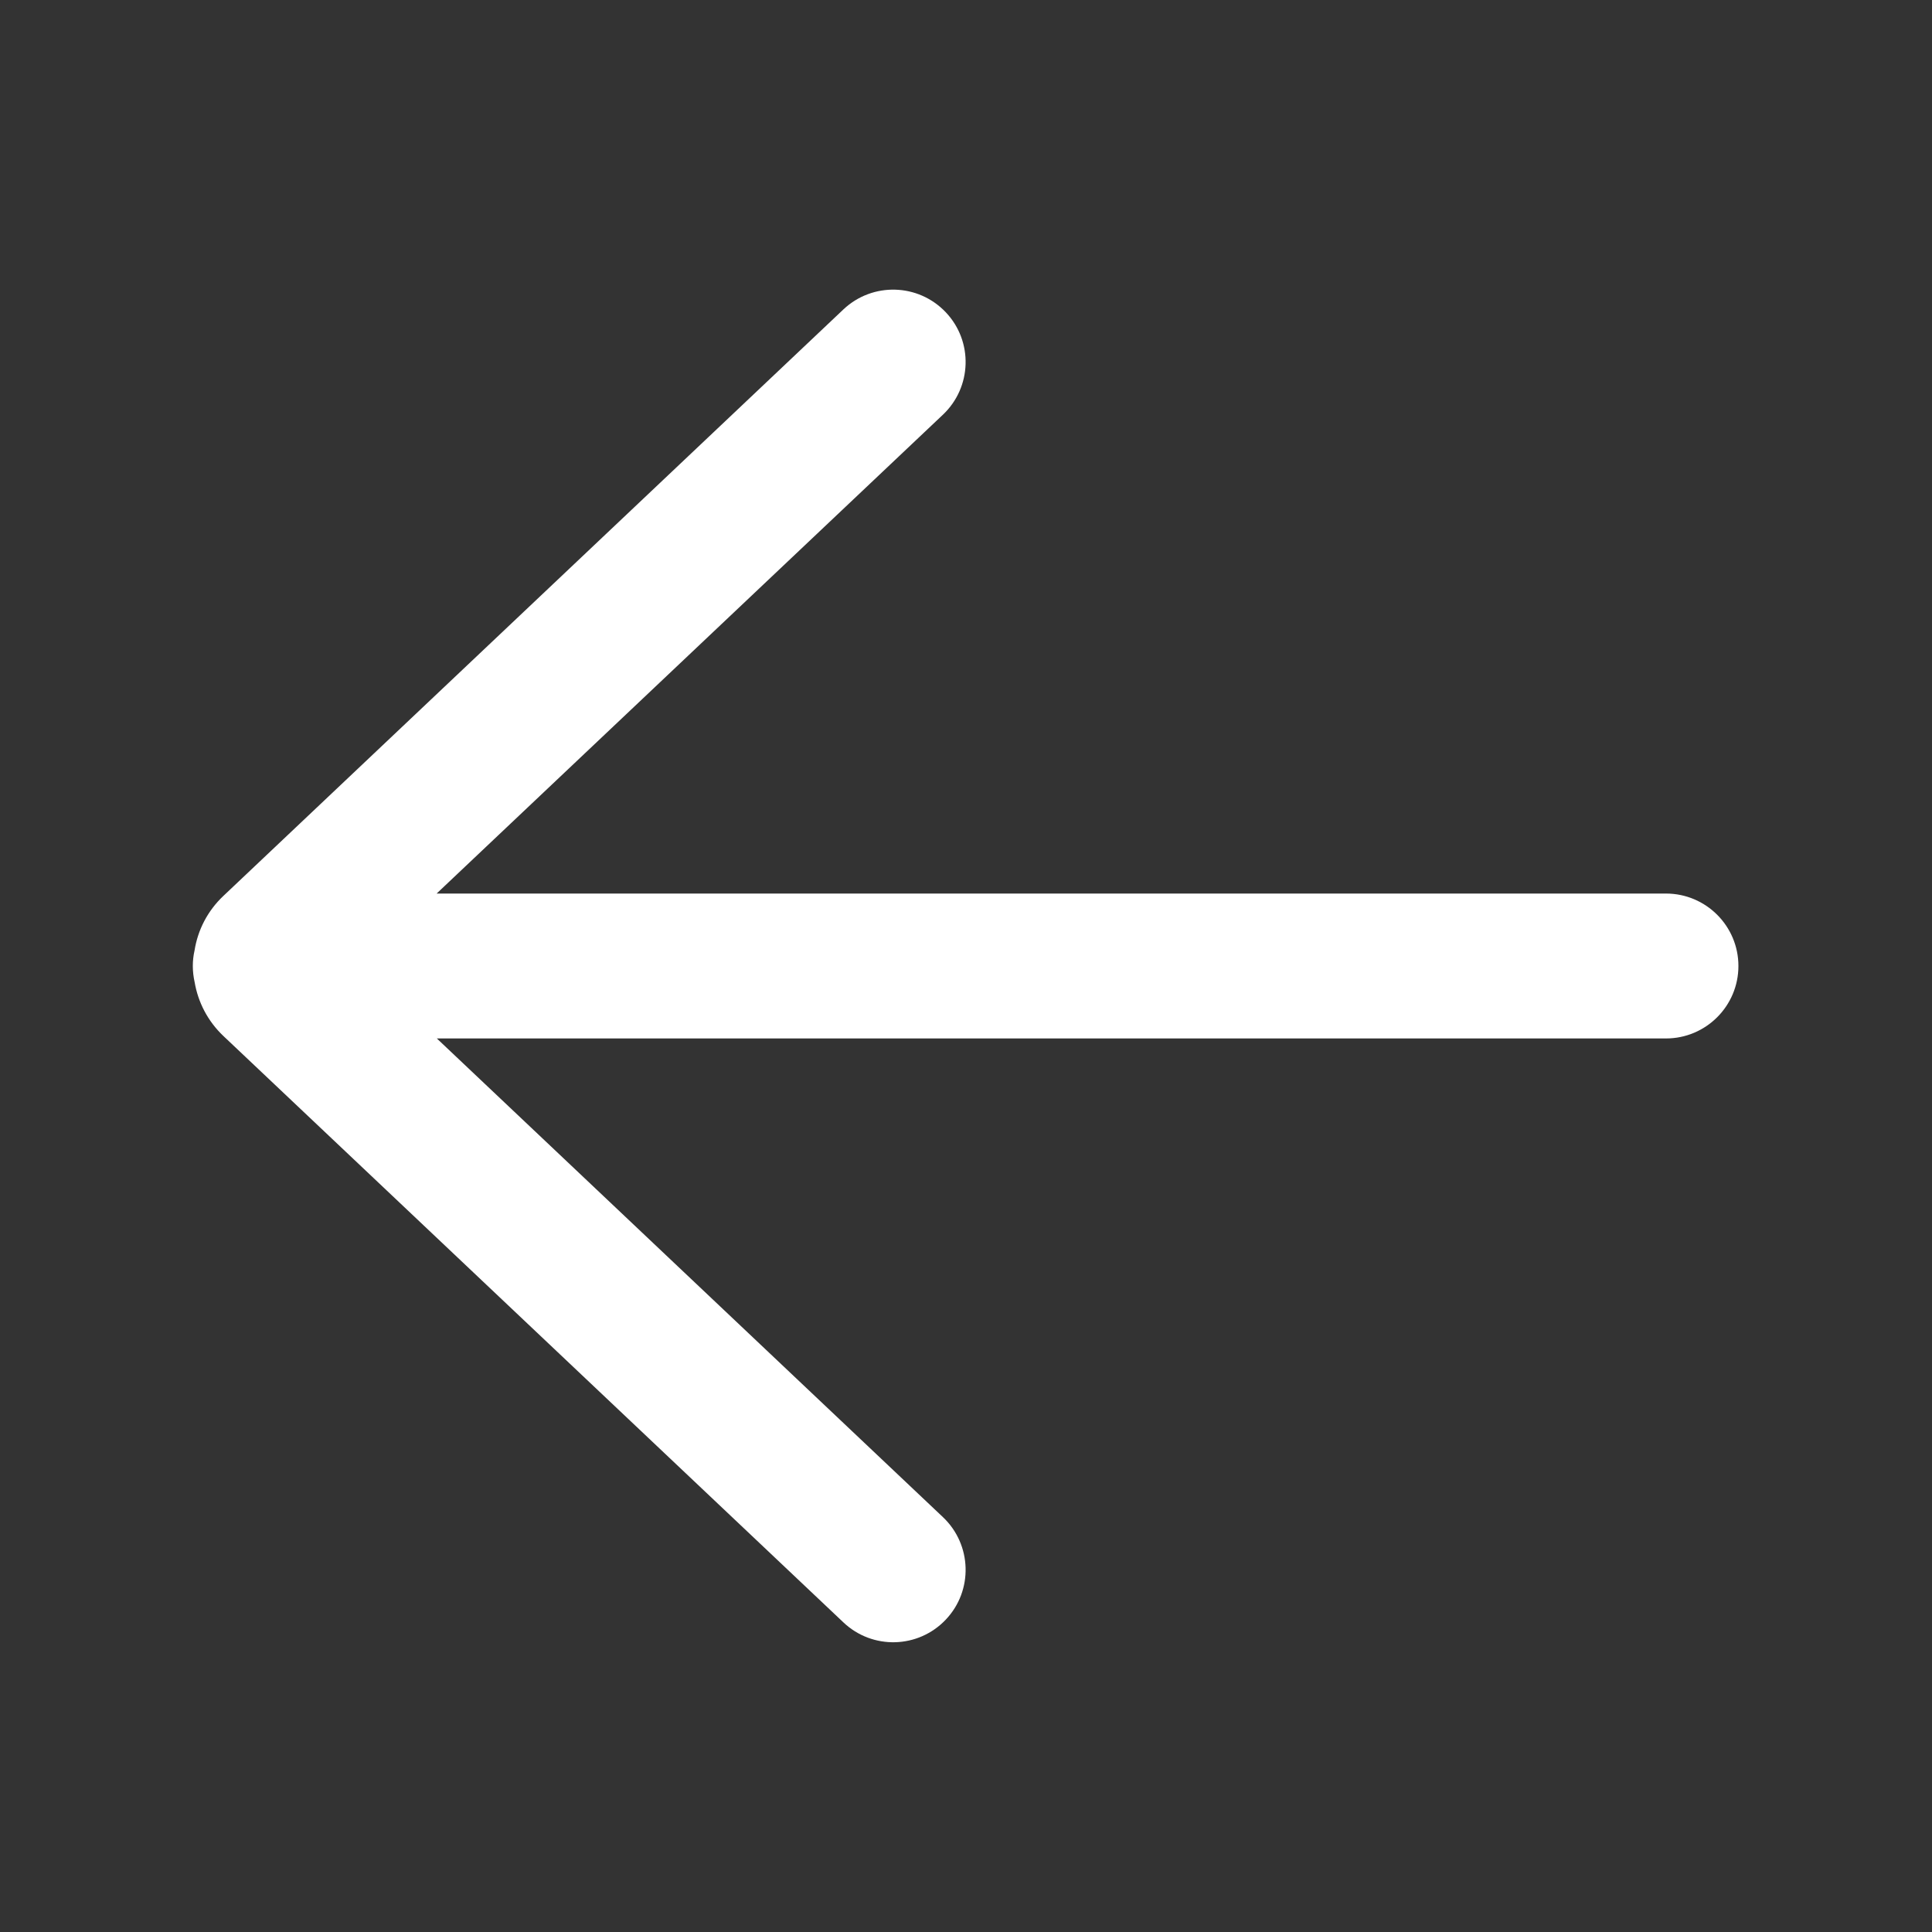 <svg width="20" height="20" viewBox="0 0 20 20" fill="none" xmlns="http://www.w3.org/2000/svg">
<rect x="0" y="0" width="20" height="20" fill="#333333" stroke="none"/>
<path d="M8.731 16.795C9.032 17.08 9.506 17.067 9.791 16.766C10.076 16.465 10.062 15.99 9.761 15.705L4.522 10.75H17.246C17.66 10.75 17.996 10.414 17.996 10C17.996 9.586 17.66 9.25 17.246 9.25H4.52L9.761 4.293C10.062 4.008 10.076 3.534 9.791 3.233C9.506 2.932 9.032 2.919 8.731 3.203L2.314 9.273C2.147 9.43 2.047 9.63 2.014 9.839C2.002 9.891 1.996 9.945 1.996 10C1.996 10.058 2.003 10.114 2.015 10.168C2.05 10.373 2.149 10.57 2.314 10.726L8.731 16.795Z" fill="#ffffff"/>
</svg>
